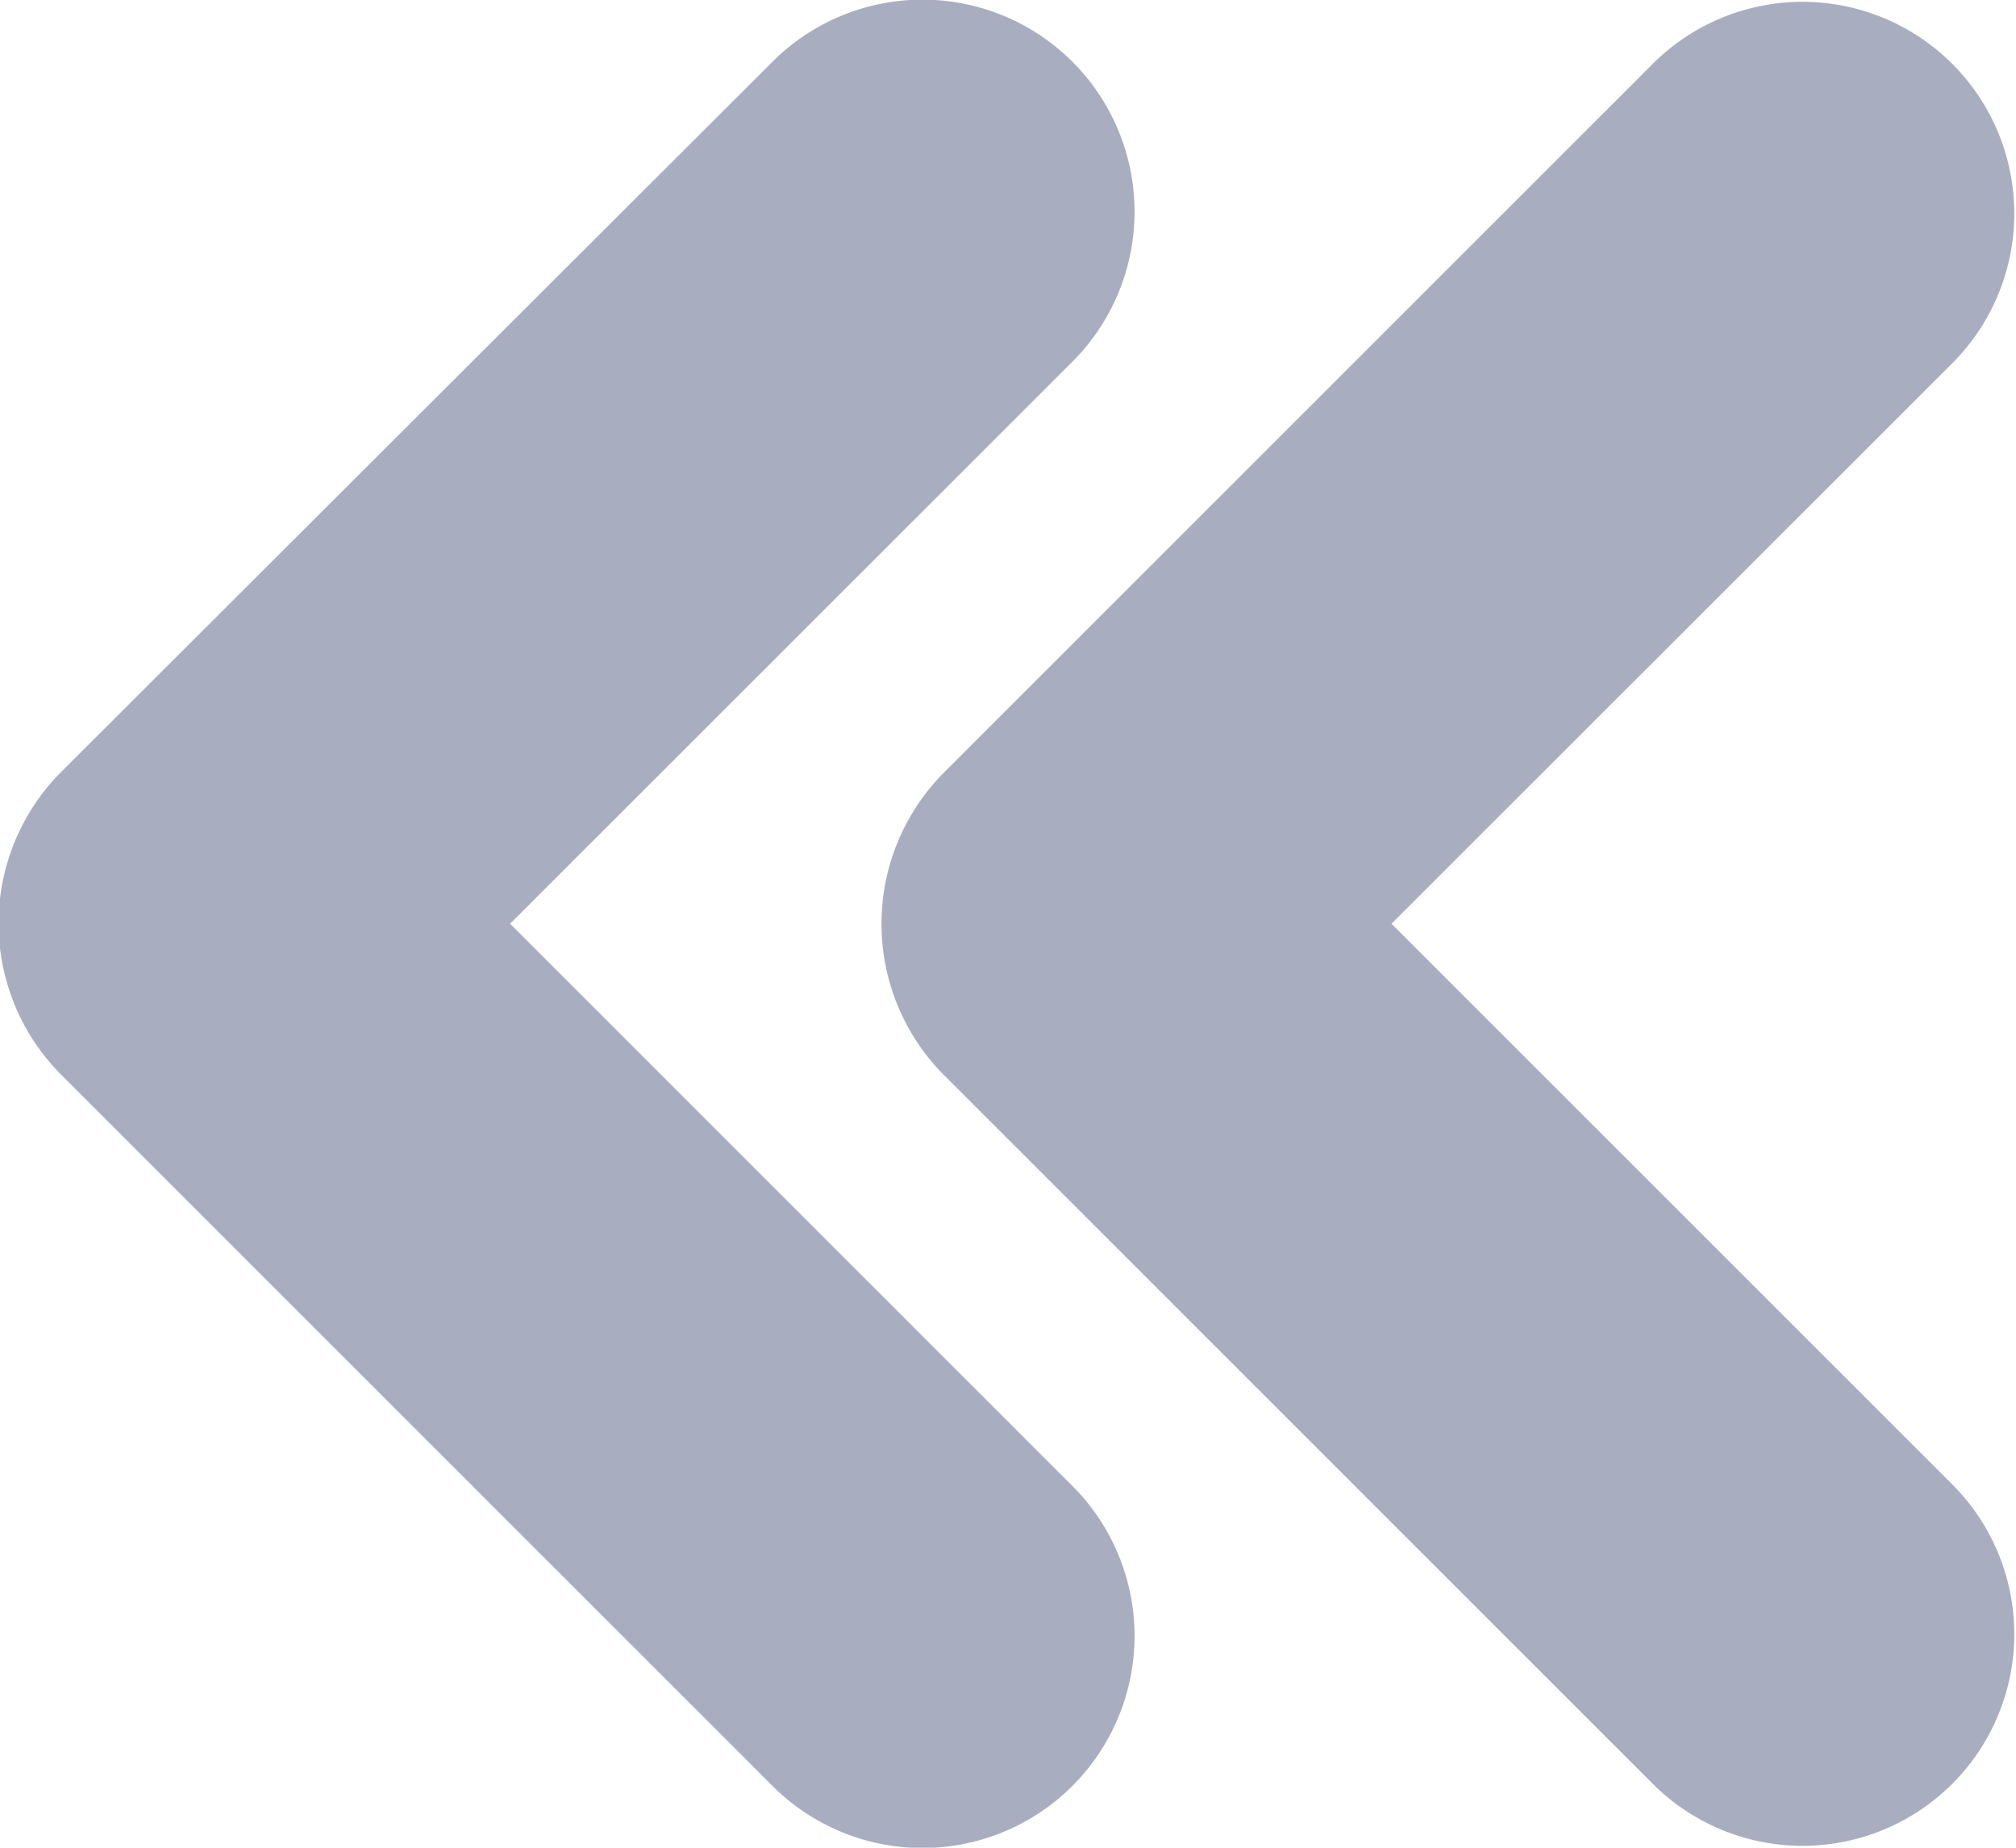 <svg id="Layer_1" data-name="Layer 1" xmlns="http://www.w3.org/2000/svg" viewBox="0 0 99.2 90.93"><defs><style>.cls-1{fill:#a9adc0;}</style></defs><title>icon-double-chevron-left-grey</title><path class="cls-1" d="M38,3.05,3,38A10.55,10.55,0,0,0,3,52.88l35,35A10.42,10.42,0,0,0,52.78,73.14L25.1,45.46,52.78,17.79A10.42,10.42,0,0,0,38,3.05"/><path class="cls-1" d="M81.42,3.05l-35,35a10.55,10.55,0,0,0,0,14.83l35,35A10.42,10.42,0,0,0,96.15,73.14L68.47,45.46,96.15,17.79A10.42,10.42,0,0,0,81.42,3.05"/></svg>